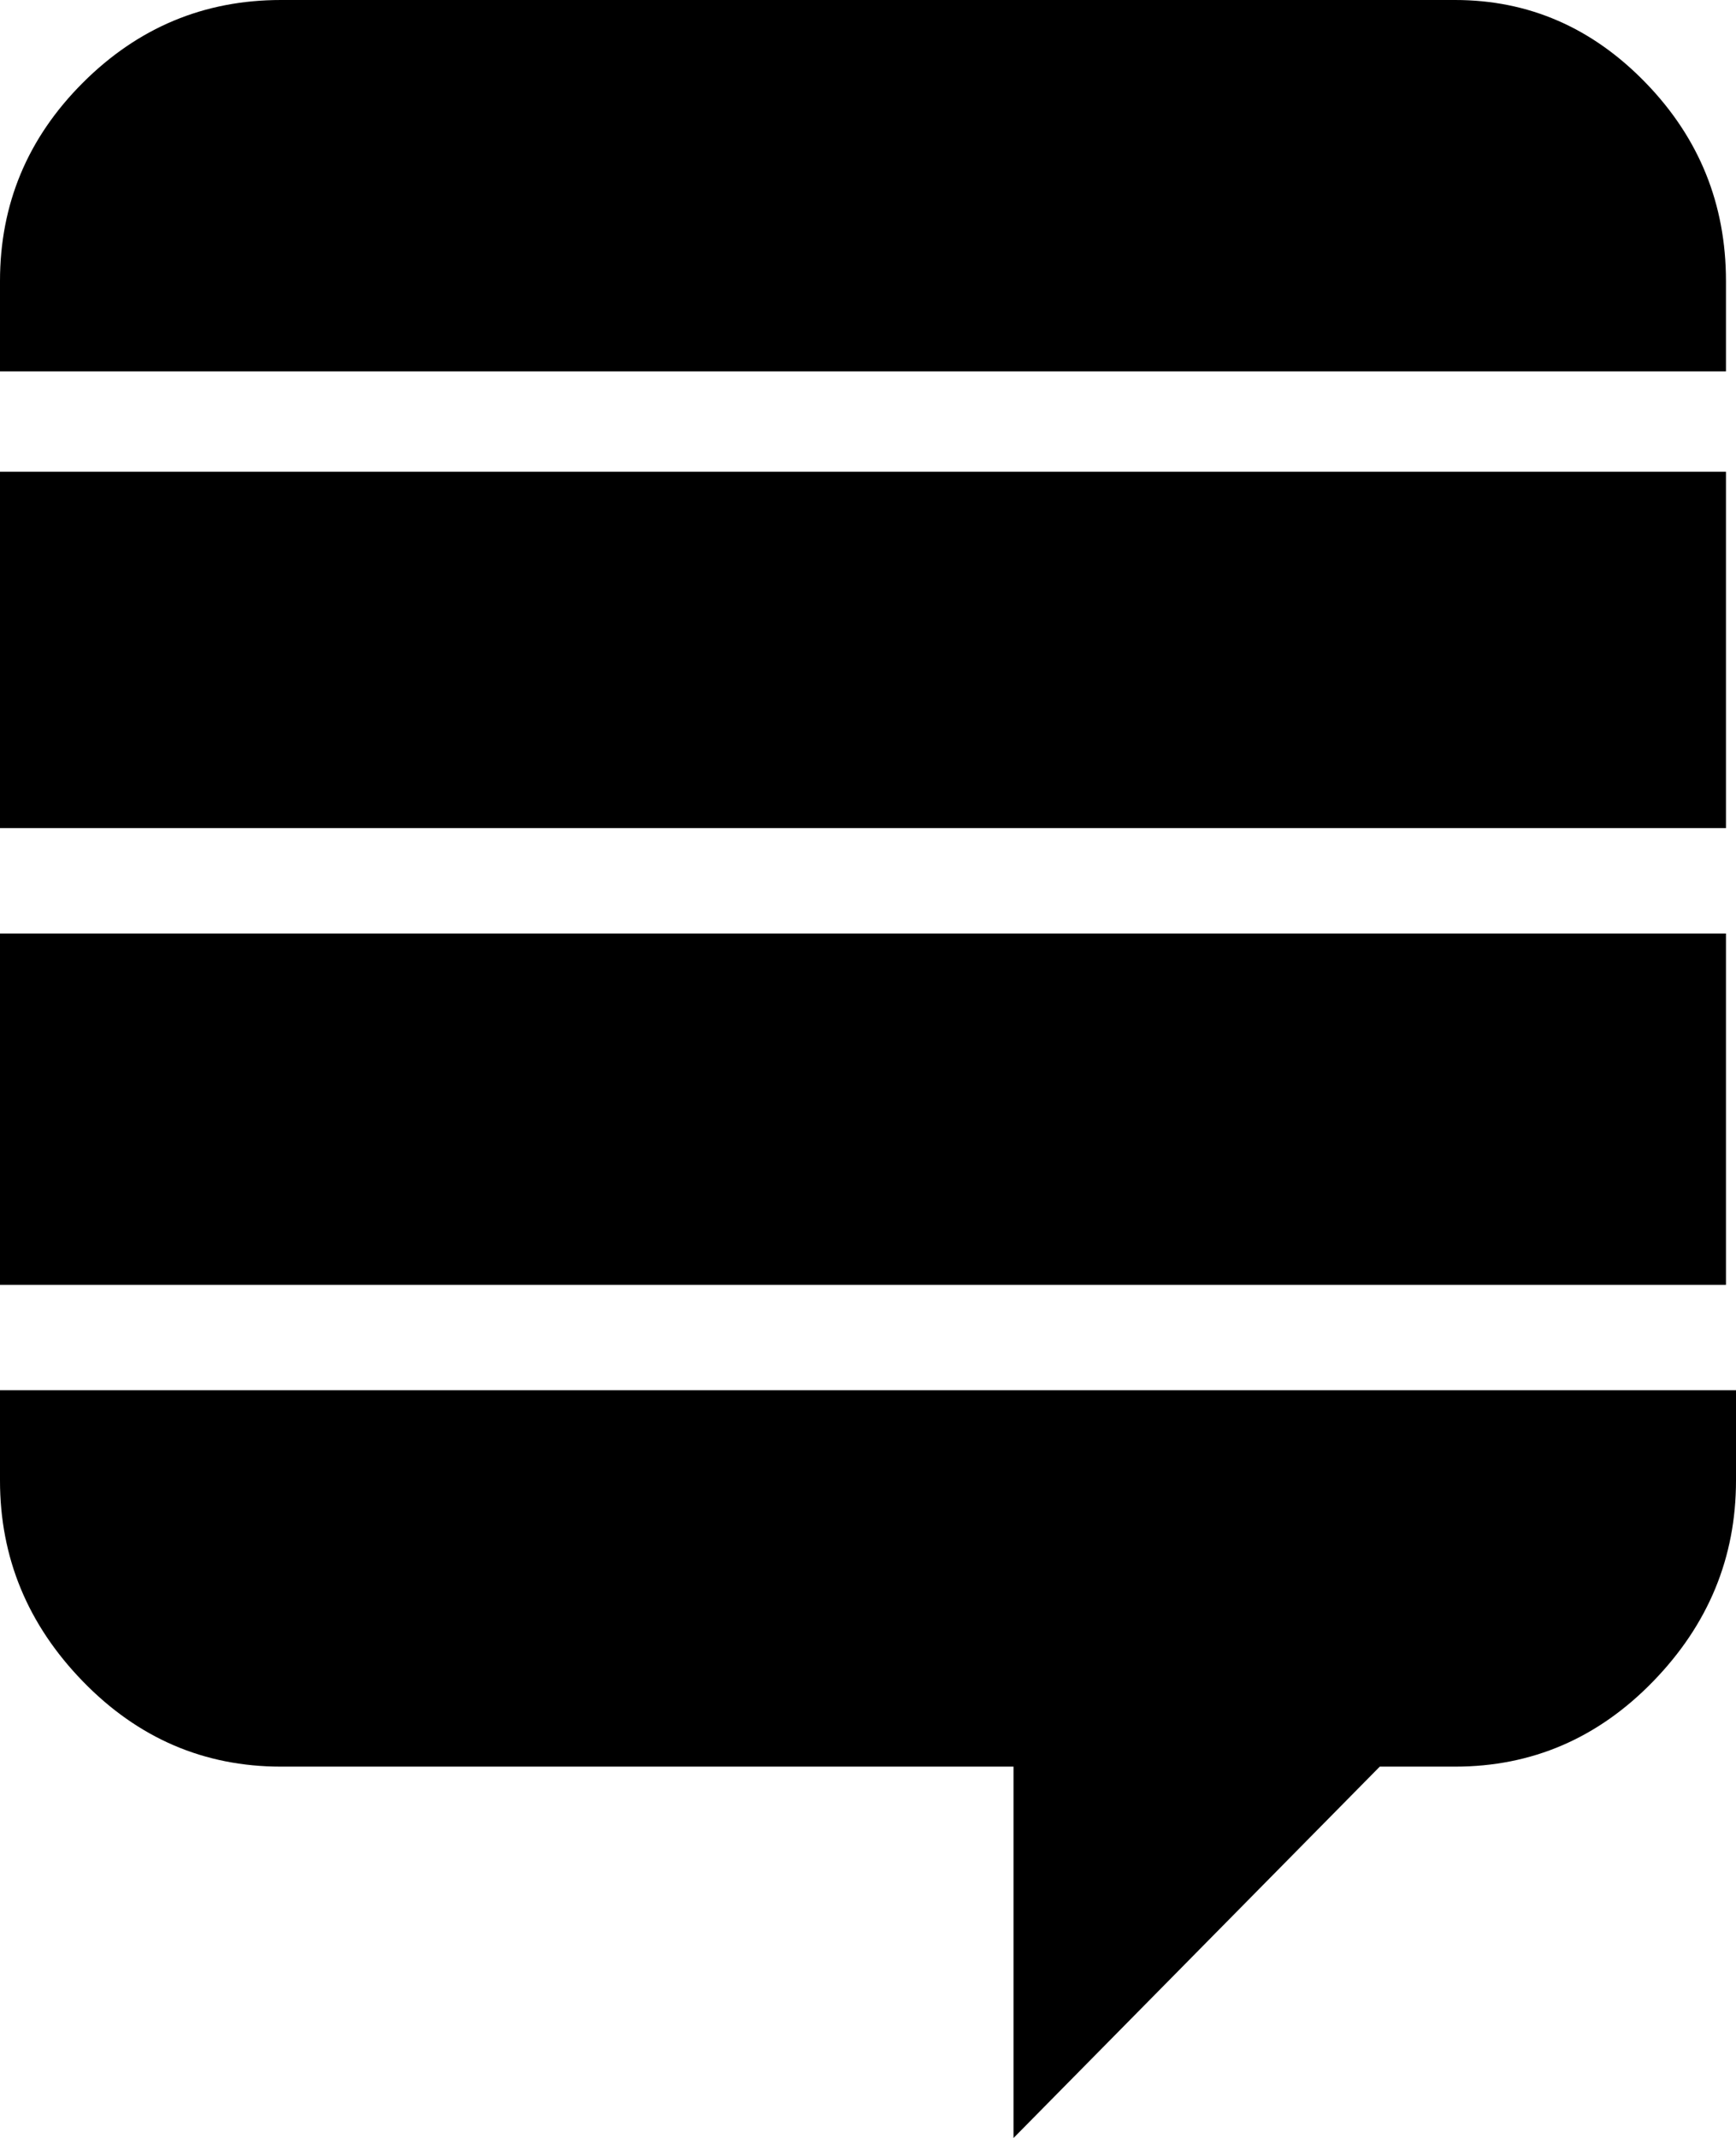<svg xmlns="http://www.w3.org/2000/svg" viewBox="83 -21 346 426">
      <g transform="scale(1 -1) translate(0 -384)">
        <path d="M83 219H427V149H83ZM83 311H427V240H83ZM373 405H139Q116 405 99.5 388.5Q83 372 83 349V331H427V349Q427 372 411.0 388.5Q395 405 373 405ZM83 128V110Q83 87 99.5 70.0Q116 53 139 53H285V-21L358 53H373Q396 53 412.5 70.0Q429 87 429 110V128Z" />
      </g>
    </svg>